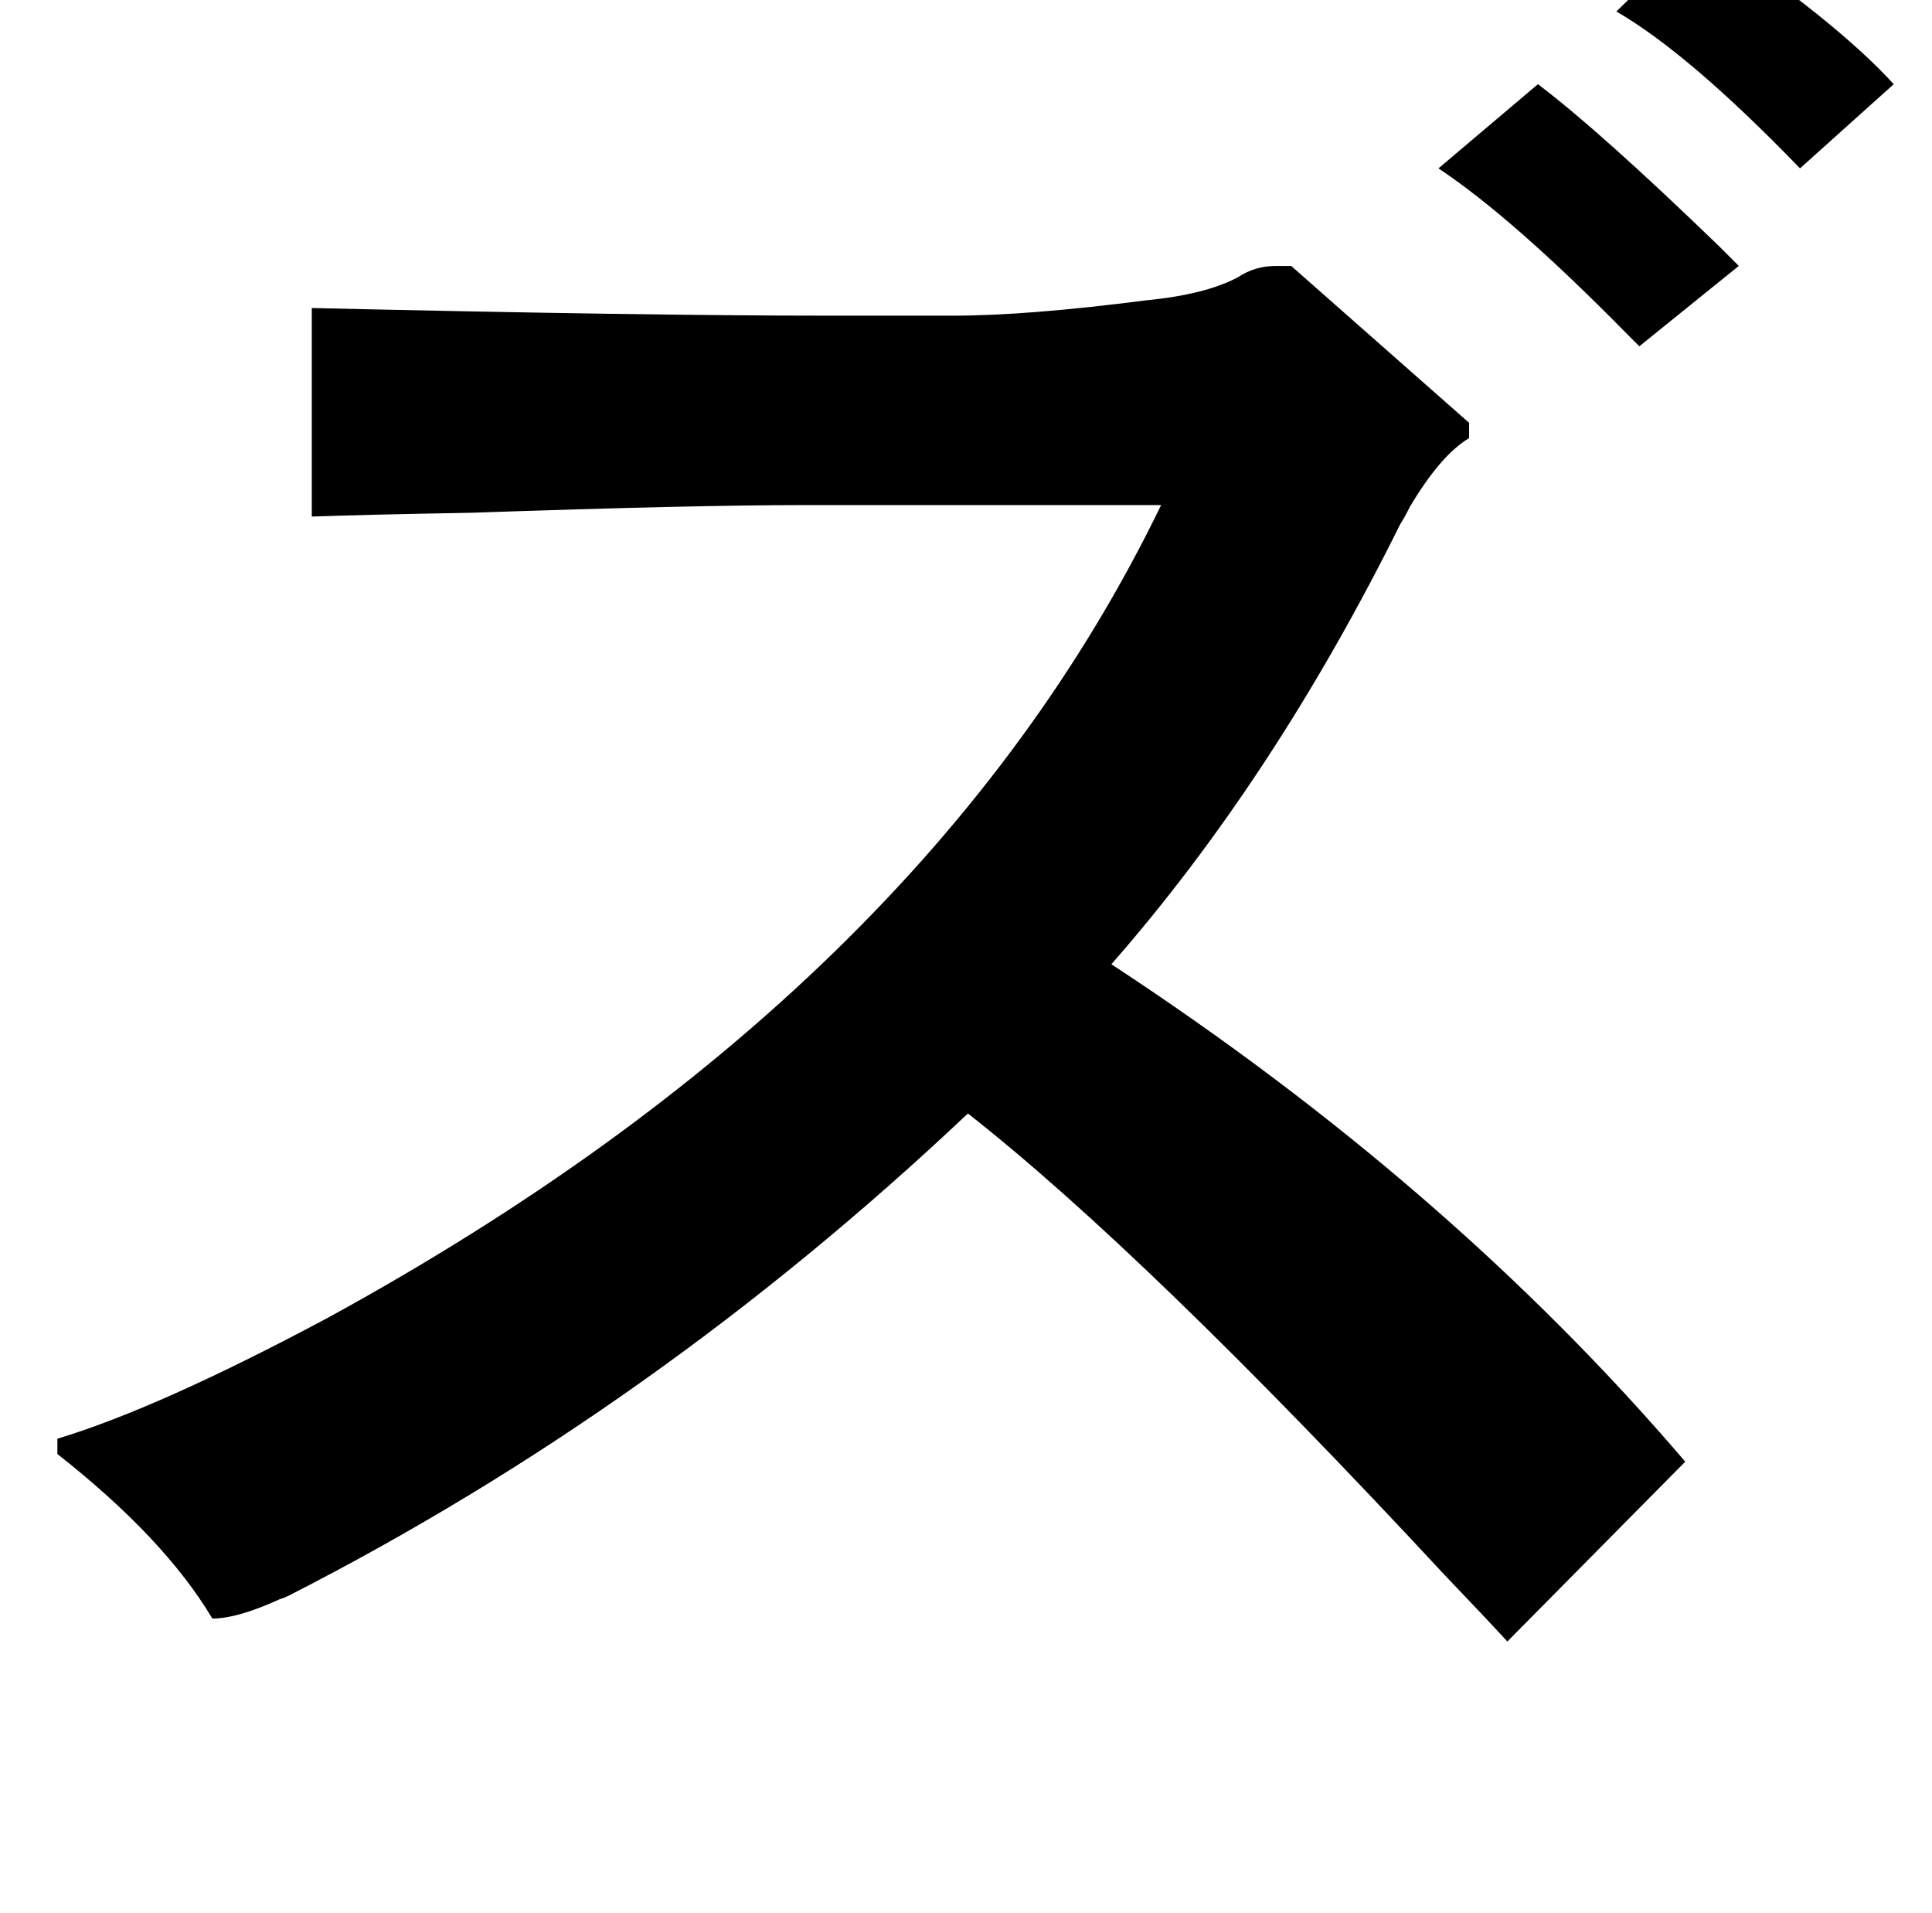 <?xml version="1.0" standalone="no"?>
<!DOCTYPE svg PUBLIC "-//W3C//DTD SVG 1.1//EN" "http://www.w3.org/Graphics/SVG/1.1/DTD/svg11.dtd" >
<svg xmlns="http://www.w3.org/2000/svg" xmlns:xlink="http://www.w3.org/1999/xlink" version="1.1" viewBox="-10 0 1010 1000">
   <path fill="currentColor"
d="M899 139l-52 42l-7 -7q-59 -60 -98 -86l52 -44q33 25 95 85zM980 44l-49 44q-58 -60 -96 -82l44 -43q71 48 101 81zM665 139l93 82v8q-15 9 -31 36q-3 6 -5 9q-66 133 -151 230q177 116 300 260l-93 94q-11 -12 -33 -35q-156 -168 -249 -241q-163 154 -355 252q-2 1 -5 2
q-22 10 -35 10q-25 -42 -81 -86v-8q53 -16 141 -63q313 -171 436 -425h-186q-59 0 -174 4q-56 1 -84 2v-109q174 4 270 4h65q39 0 101 -8q31 -3 48 -12q9 -6 20 -6h8z" />
</svg>

